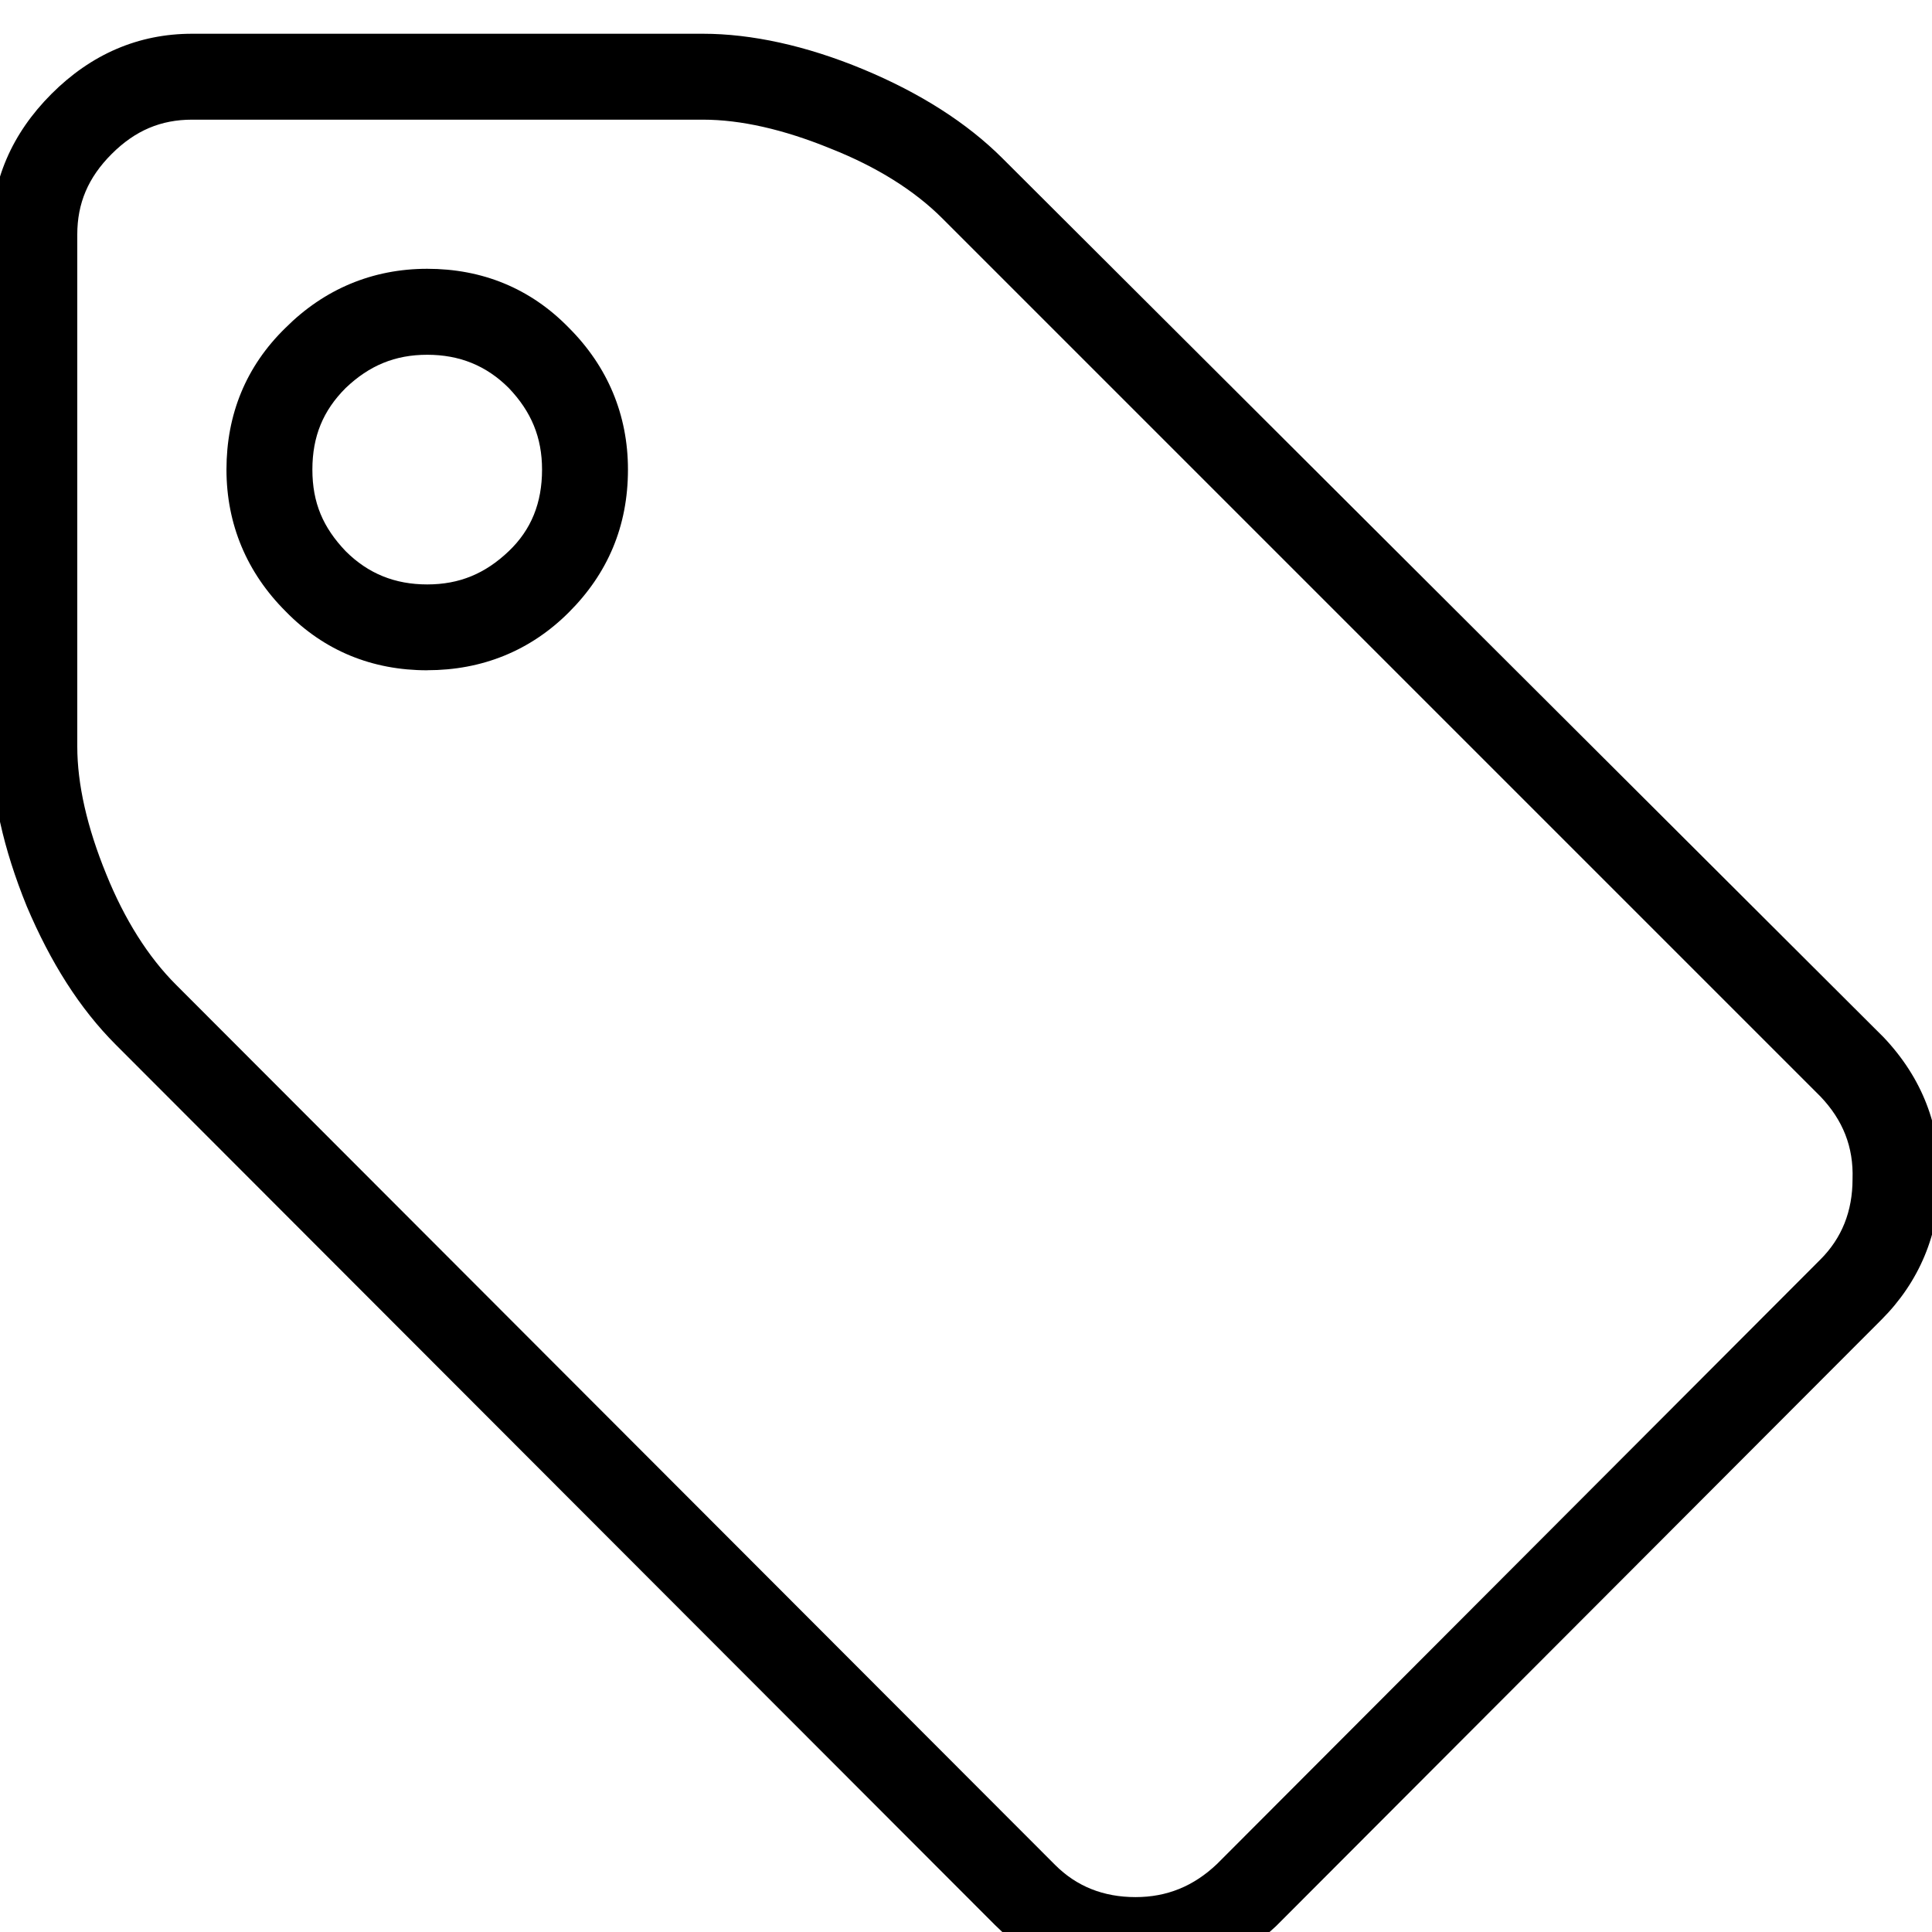 <?xml version="1.0" encoding="utf-8"?>
<!-- Generated by IcoMoon.io -->
<!DOCTYPE svg PUBLIC "-//W3C//DTD SVG 1.1//EN" "http://www.w3.org/Graphics/SVG/1.1/DTD/svg11.dtd">
<svg version="1.1" xmlns="http://www.w3.org/2000/svg" xmlns:xlink="http://www.w3.org/1999/xlink" width="32" height="32" viewBox="0 0 32 32">
<path d="M18.809 32.844c-0.907 0-1.707-0.338-2.329-0.96l-14.56-14.578c-0.604-0.604-1.084-1.369-1.476-2.293-0.391-0.96-0.587-1.849-0.587-2.649v-8.48c0-0.889 0.338-1.671 0.996-2.329s1.44-0.996 2.329-0.996h8.462c0.8 0 1.707 0.196 2.649 0.587s1.724 0.889 2.311 1.476l14.596 14.56c0.64 0.676 0.942 1.476 0.924 2.364 0 0.889-0.338 1.689-0.96 2.311l-10.027 10.044c-0.658 0.622-1.44 0.942-2.329 0.942zM3.182 1.982c-0.516 0-0.942 0.178-1.333 0.569s-0.569 0.818-0.569 1.333v8.48c0 0.622 0.16 1.333 0.48 2.116 0.302 0.747 0.693 1.369 1.156 1.831l14.56 14.578c0.356 0.356 0.8 0.533 1.333 0.533 0.516 0 0.96-0.178 1.351-0.551l9.991-10.009c0.356-0.356 0.533-0.8 0.533-1.333 0.018-0.533-0.16-0.978-0.533-1.369l-14.542-14.542c-0.462-0.462-1.084-0.853-1.849-1.156-0.782-0.32-1.493-0.48-2.116-0.48h-8.462zM7.076 11.102c-0.907 0-1.707-0.32-2.347-0.978-0.64-0.64-0.978-1.44-0.978-2.347s0.32-1.707 0.978-2.347c0.64-0.64 1.44-0.978 2.347-0.978s1.707 0.32 2.347 0.978c0.64 0.64 0.978 1.44 0.978 2.347 0 0.942-0.338 1.724-0.978 2.364s-1.44 0.96-2.347 0.96zM7.076 5.876c-0.533 0-0.96 0.178-1.351 0.551-0.373 0.373-0.551 0.8-0.551 1.351s0.178 0.96 0.551 1.351c0.373 0.373 0.818 0.551 1.351 0.551s0.96-0.178 1.351-0.551c0.373-0.356 0.551-0.8 0.551-1.351 0-0.533-0.178-0.96-0.551-1.351-0.373-0.373-0.818-0.551-1.351-0.551z"></path>
</svg>
